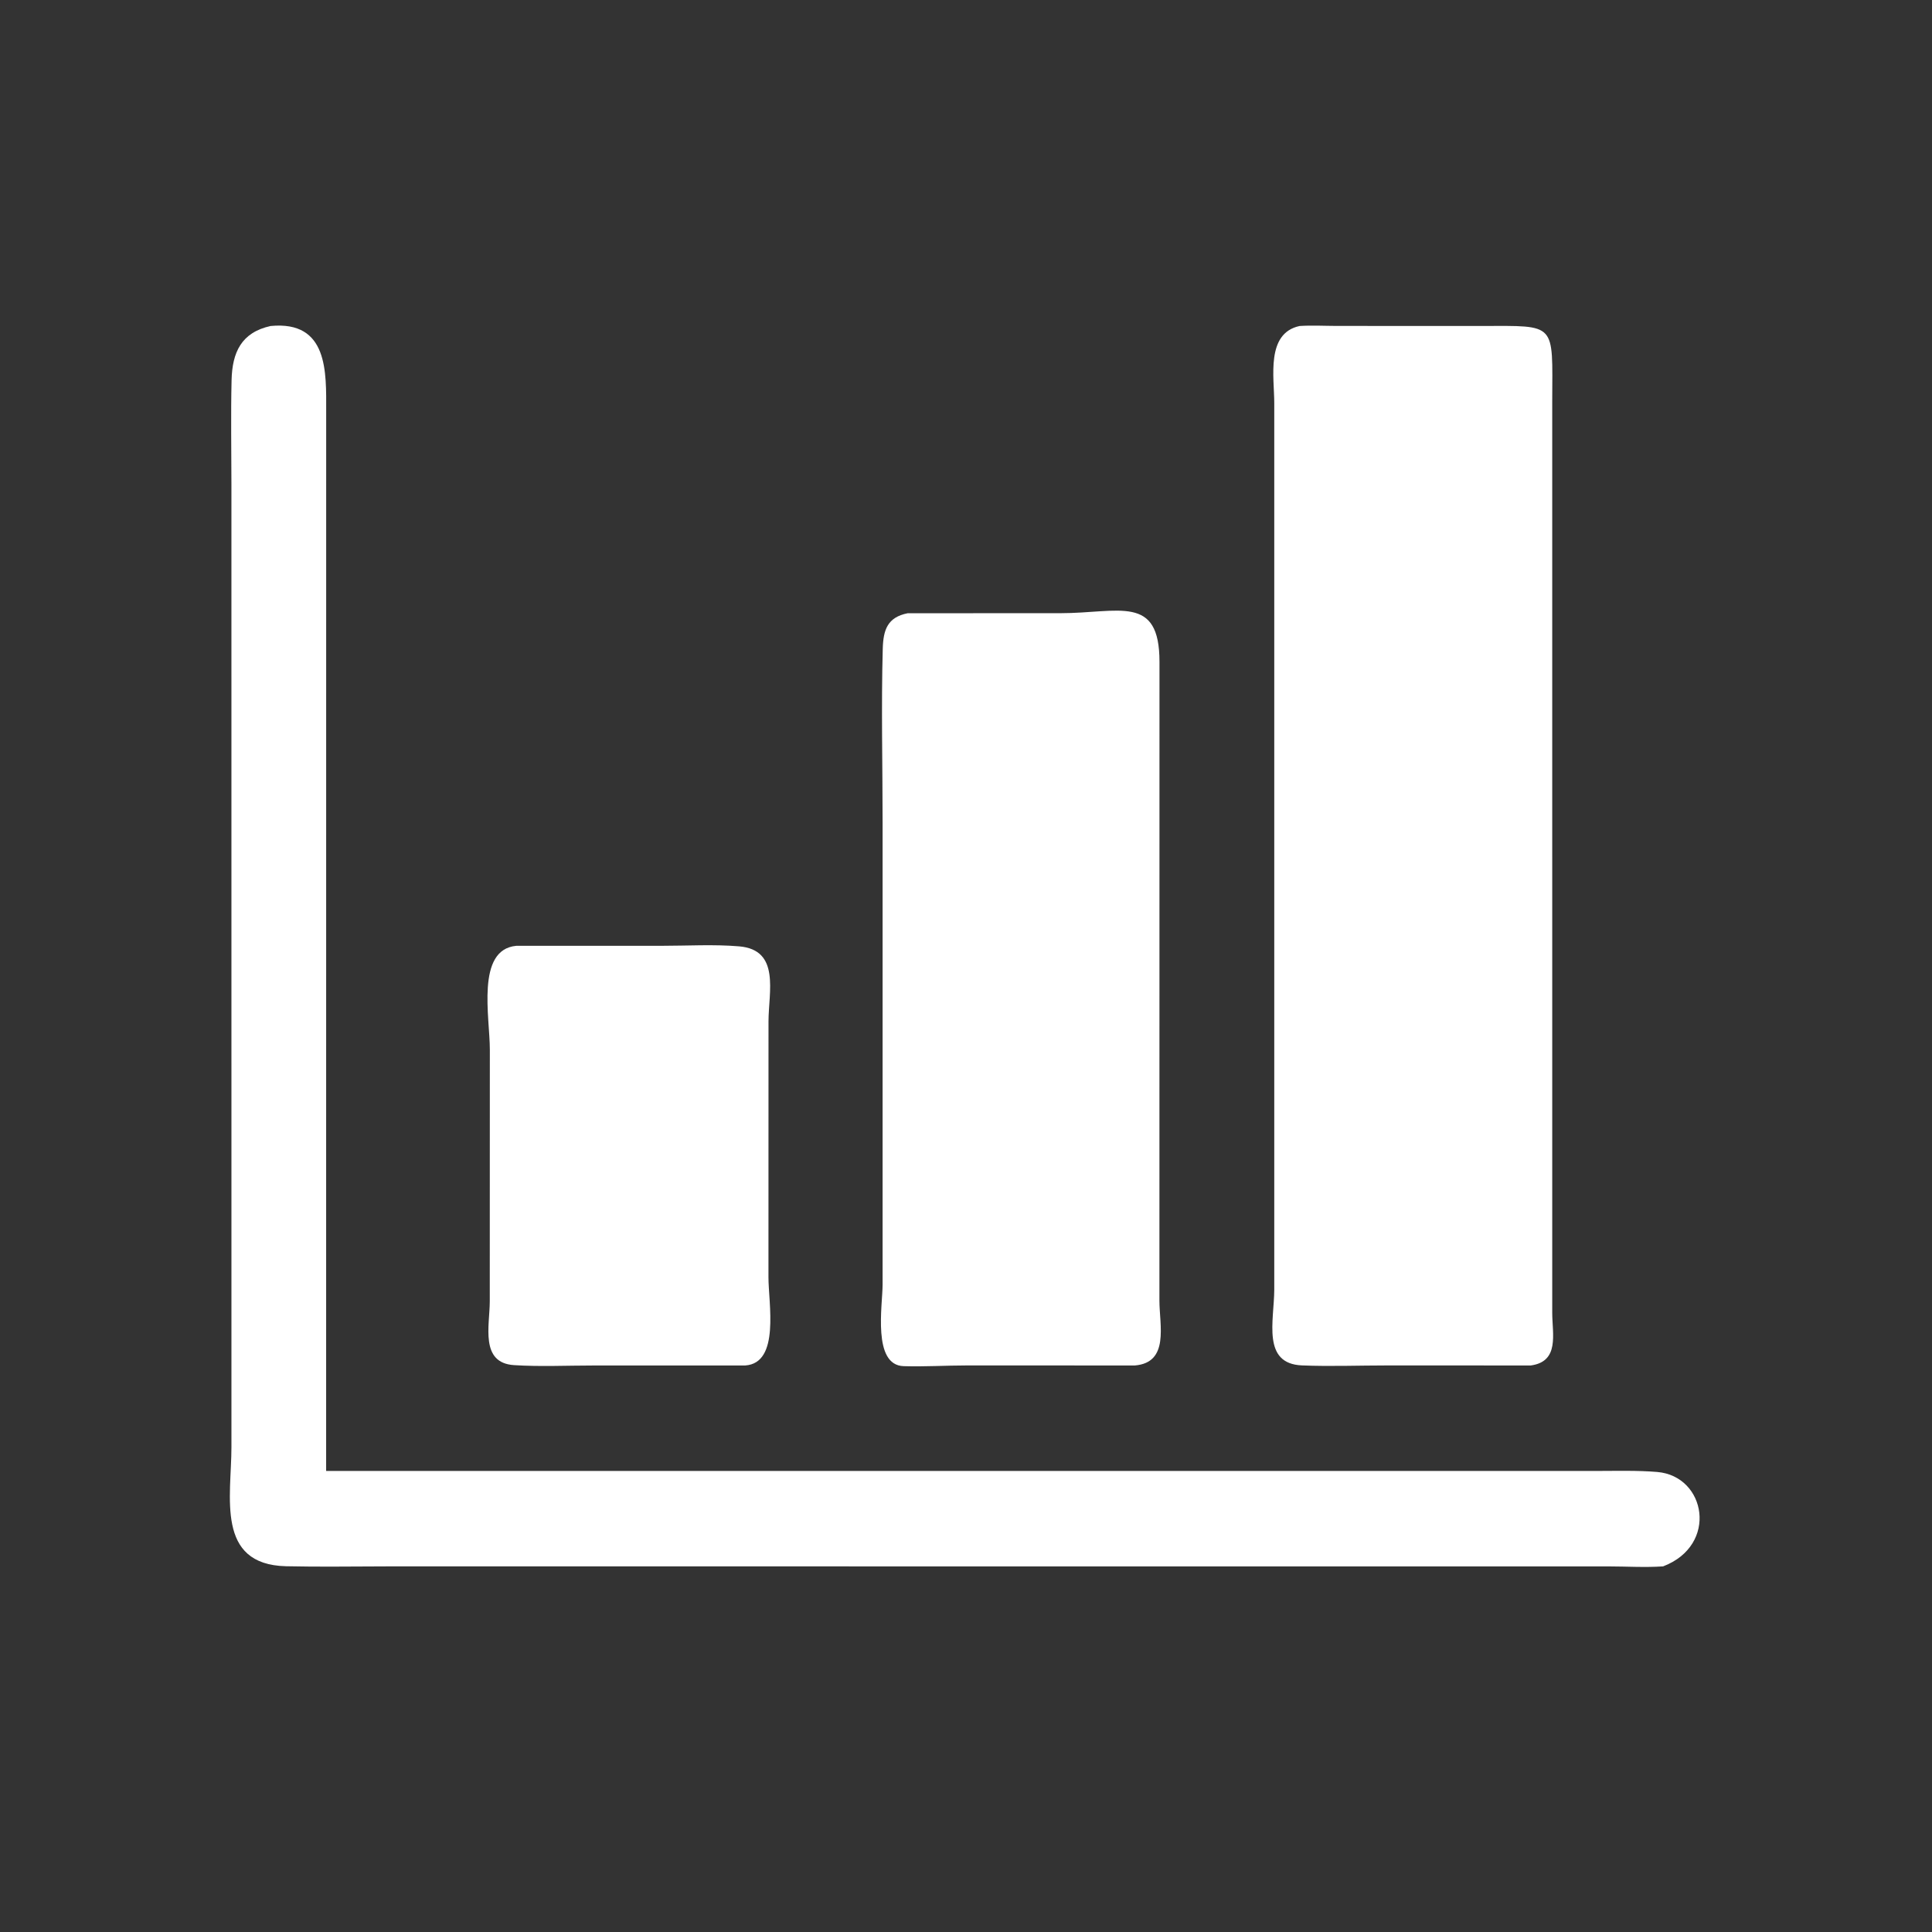 <?xml version="1.0" encoding="utf-8" ?>
<svg xmlns="http://www.w3.org/2000/svg" xmlns:xlink="http://www.w3.org/1999/xlink" width="40" height="40">
	<rect width="100%" height="100%" fill="#333333" stroke="none"/>
	<path fill="white" transform="scale(0.078 0.078)" d="M441.448 415.769C436.707 416.1 431.716 415.782 426.95 415.779L102.973 415.772C93.973 415.775 84.935 415.942 75.94 415.735C57.163 415.301 61.43 397.207 61.432 384.117L61.428 128.515C61.422 119.318 61.25 110.092 61.469 100.899C61.645 93.535 64.053 88.247 71.823 86.532C87.195 85.052 86.584 98.892 86.58 109.021L86.568 390.445L424.249 390.44C429.431 390.435 434.718 390.282 439.881 390.713C452.854 391.796 456.181 410.151 441.448 415.769Z"/>
	<path fill="white" transform="scale(0.078 0.078)" d="M406.313 362.444L368.257 362.435C360.734 362.433 353.119 362.733 345.609 362.429C334.893 361.995 338.195 350.584 338.234 342.34L338.233 106.994C338.236 100.117 335.961 88.478 344.955 86.532C348.238 86.32 351.595 86.508 354.888 86.515L393.405 86.52C413.323 86.509 412.069 85.474 412.015 106.48L412.017 348.5C412.027 354.096 414.011 361.403 406.313 362.444Z"/>
	<path fill="white" transform="scale(0.078 0.078)" d="M301.229 362.444L256.64 362.436C251.074 362.434 245.392 362.801 239.852 362.624C231.515 362.357 234.259 346.508 234.273 340.982L234.272 218.248C234.272 202.928 233.894 187.496 234.314 172.191C234.452 167.196 235.557 163.835 240.935 162.774L281.425 162.763C297.056 162.767 307.791 157.617 307.767 175.715L307.75 345.252C307.76 351.781 310.442 361.685 301.229 362.444Z"/>
	<path fill="white" transform="scale(0.078 0.078)" d="M197.813 362.444L157.522 362.451C150.559 362.451 143.385 362.795 136.445 362.354C127.354 361.776 129.985 351.856 130.004 345.436L130.022 278.572C130.025 270.067 126.278 252.065 137.018 251.056L175.677 251.05C182.433 251.052 189.492 250.624 196.21 251.197C207.172 252.133 204.002 263.259 203.988 271.123L203.975 338.919C203.953 345.911 207.117 361.812 197.813 362.444Z"/>
</svg>
